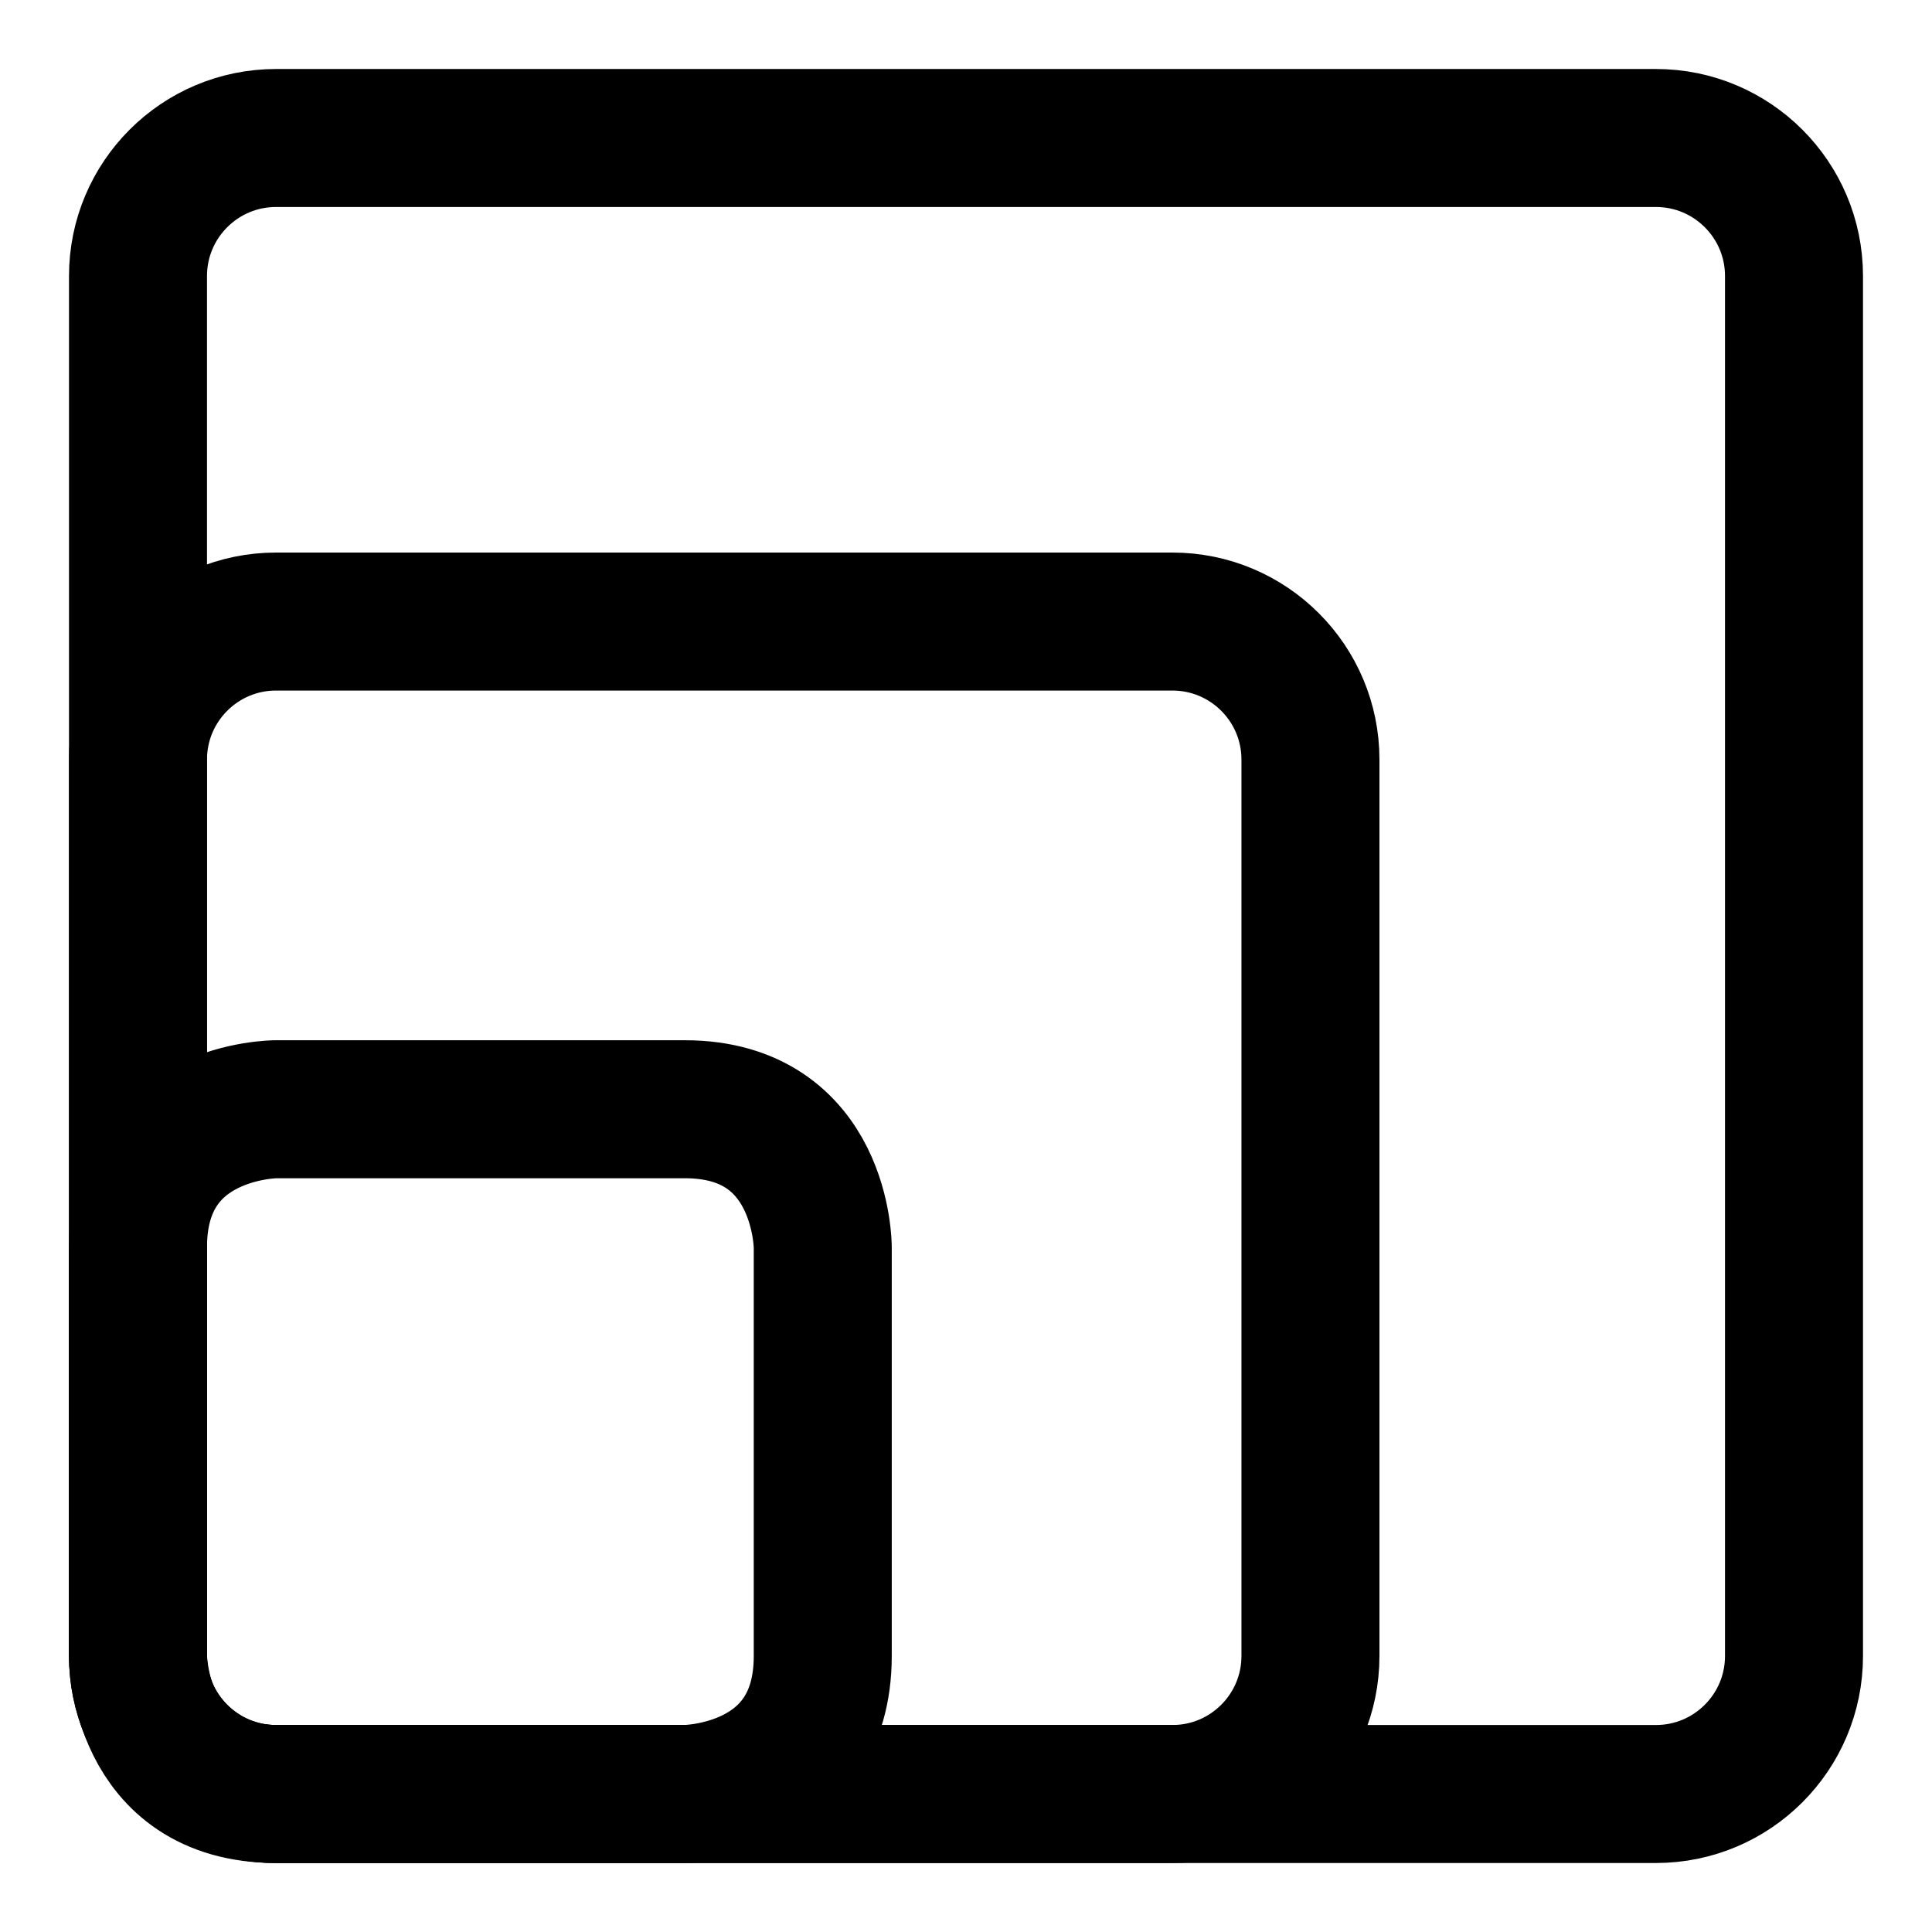 <svg xmlns="http://www.w3.org/2000/svg" fill="none" viewBox="0 0 14 14" stroke-width="1"><g id="video-aspect-ratio"><path id="Rectangle 53" stroke="#000000" stroke-linecap="round" stroke-linejoin="round" d="M12 13c.552 0 1-.448 1-1l0-10c0-.552-.448-1-1-1L2 1c-.552 0-1 .448-1 1l0 10c0 .552.448 1 1 1l10 0Z"></path><path id="Rectangle 54" stroke="#000000" stroke-linecap="round" stroke-linejoin="round" d="M8.496 13c.552 0 1-.448 1-1l0-6.496c0-.552-.448-1-1-1l-6.496-0c-.552 0-1 .448-1 1l0 6.496c0 .552.448 1 1 1l6.496 0Z"></path><path id="Rectangle 55" stroke="#000000" stroke-linecap="round" stroke-linejoin="round" transform="matrix(0 -1 -1 0 5.962 13)" d="M1 0h2.962s1 0 1 1v2.962s0 1-1 1H1s-1 0-1-1V1s0-1 1-1"></path></g></svg>